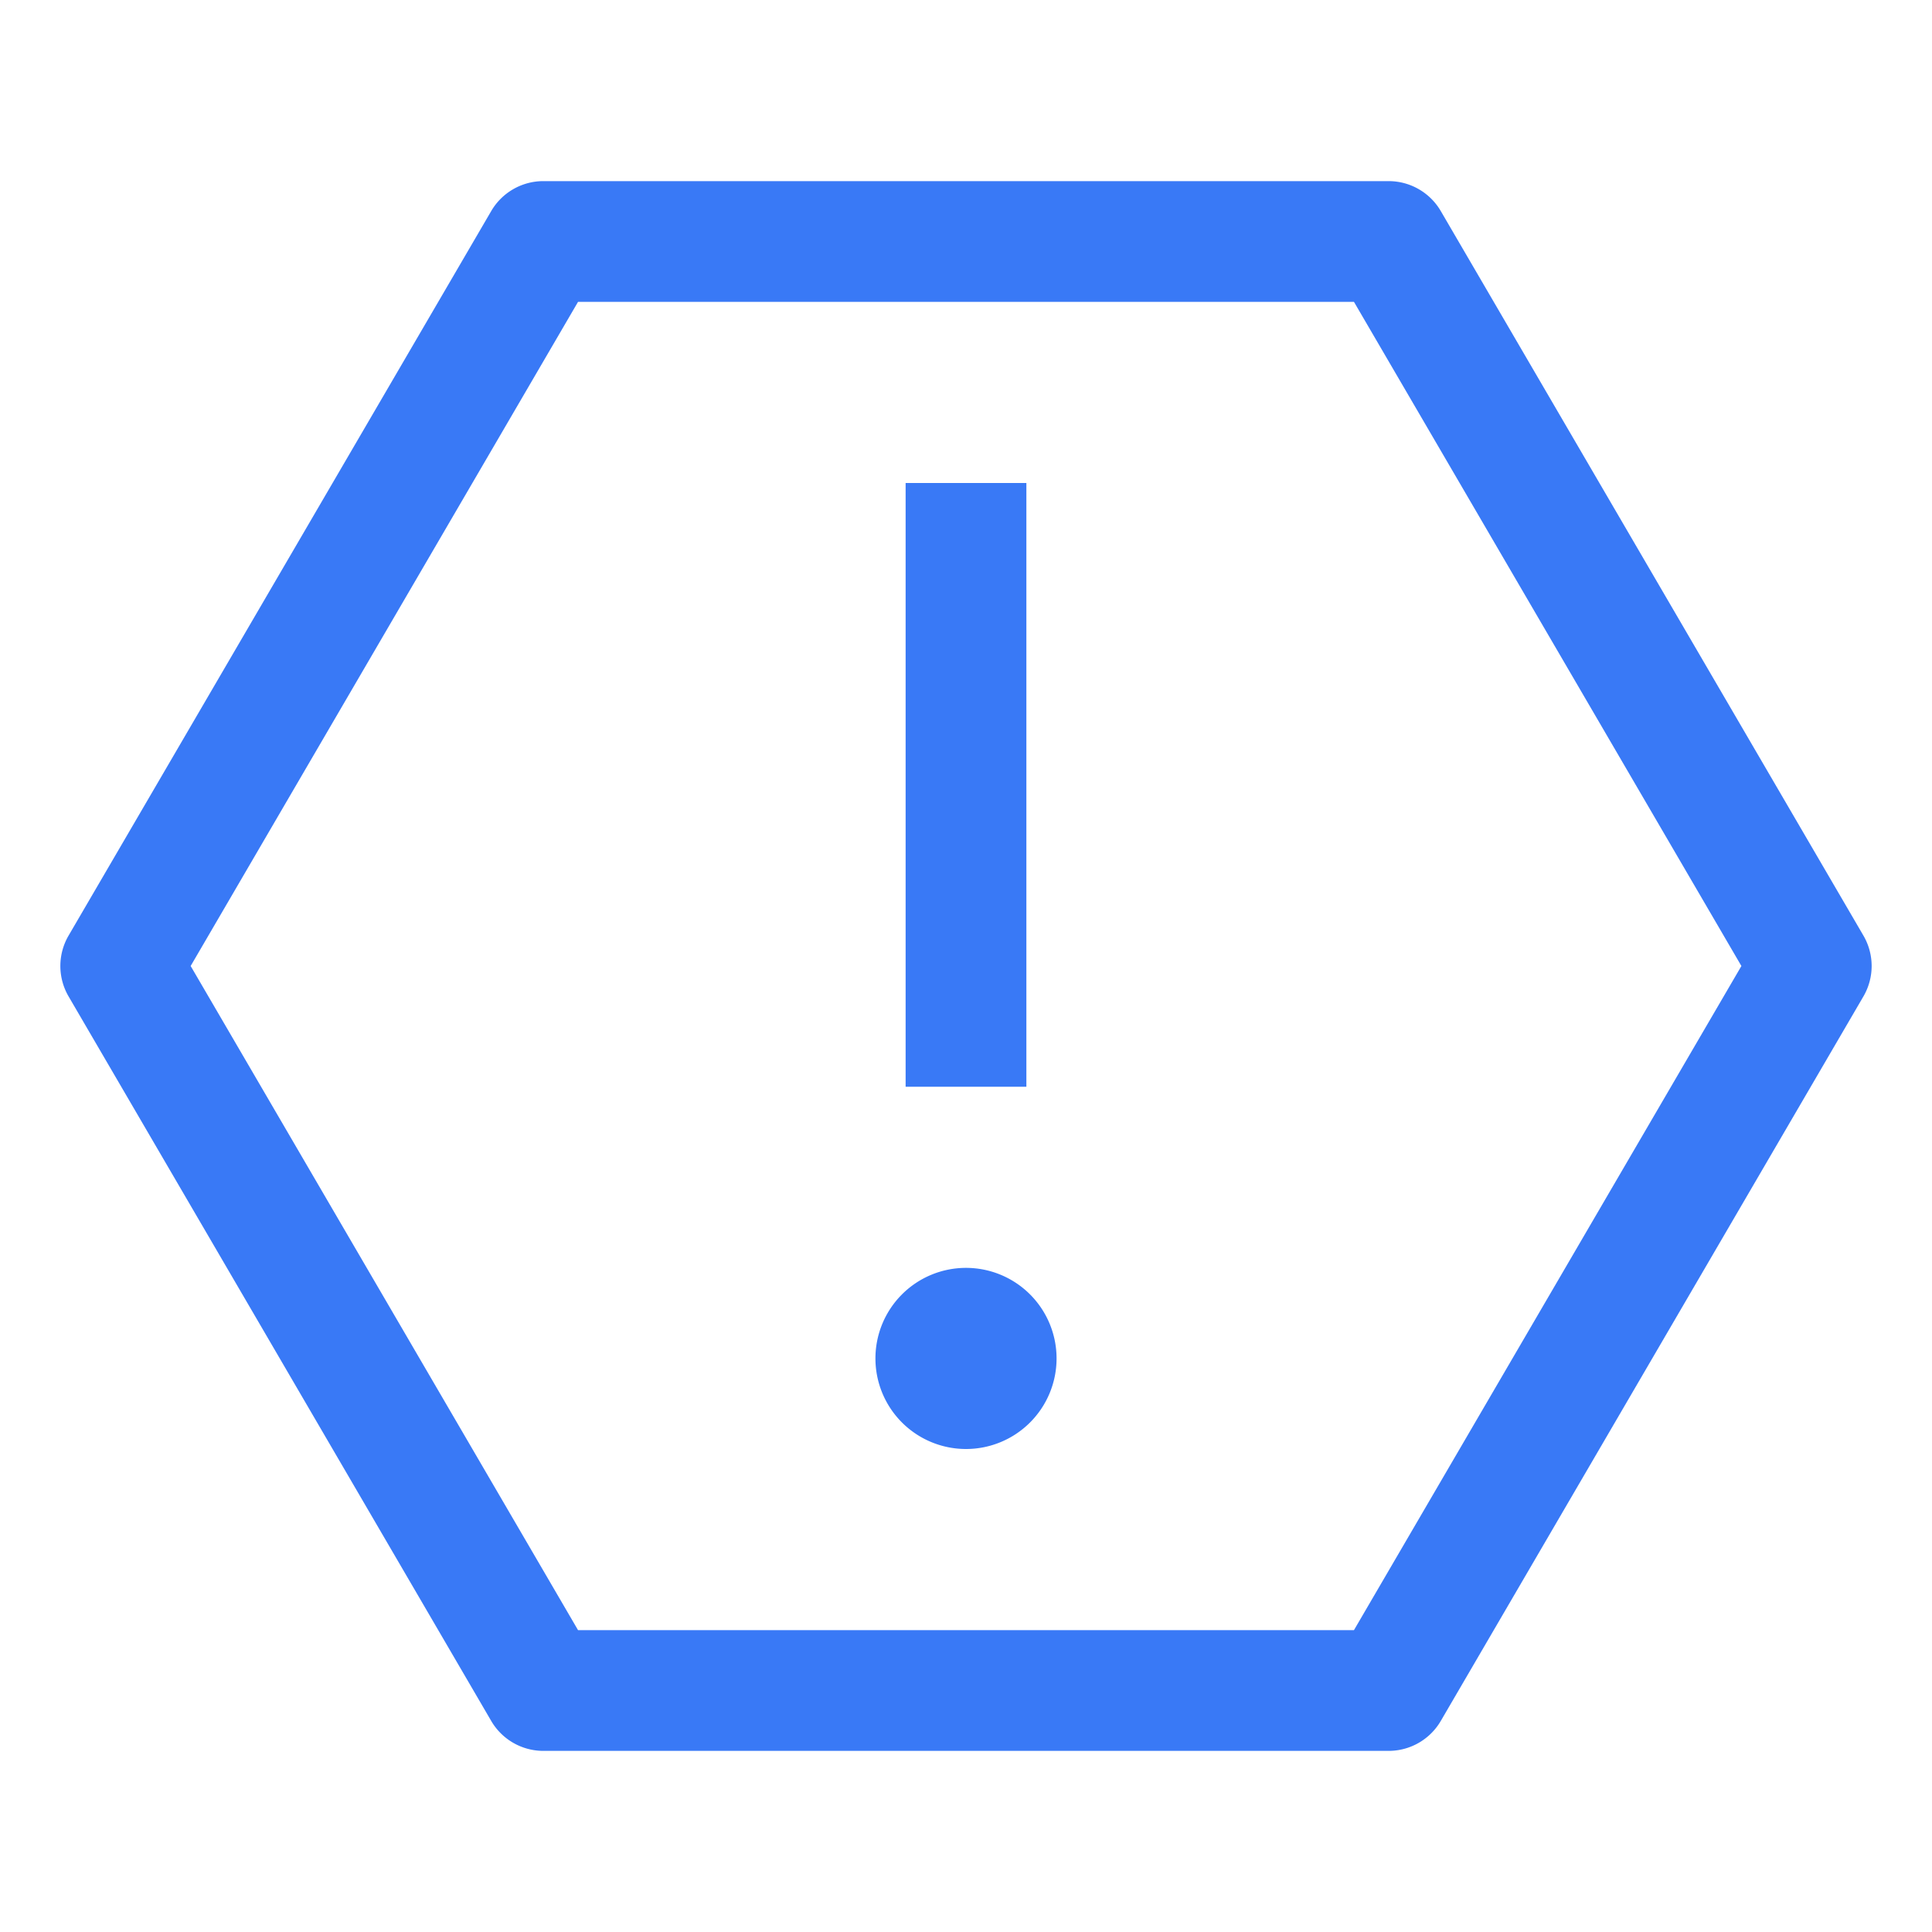 <svg width="32px" height="32px" viewBox="0 0 32 32" id="icon" xmlns="http://www.w3.org/2000/svg">
  <defs>
    <style>
      .cls-1 {
        fill: none;
      }
    </style>
  </defs>
  <path style="fill:#3979F6;" d="M16,21a1.5,1.5,0,1,0,1.5,1.5A1.5,1.5,0,0,0,16,21Z"/>
  <rect style="fill:#3979F6;" x="15" y="8" width="2" height="10"/>
  <path style="fill:#3979F6;" d="M23,29H9a1,1,0,0,1-.864-.496l-7-12a1,1,0,0,1,0-1.008l7-12A1,1,0,0,1,9,3H23a1,1,0,0,1,.864.496l7,12a1,1,0,0,1,0,1.008l-7,12A1,1,0,0,1,23,29ZM9.574,27H22.426l6.417-11L22.426,5H9.574L3.158,16Z"/>
  <rect id="_Transparent_Rectangle_" data-name="&lt;Transparent Rectangle&gt;" class="cls-1" width="32" height="32"/>
</svg>
